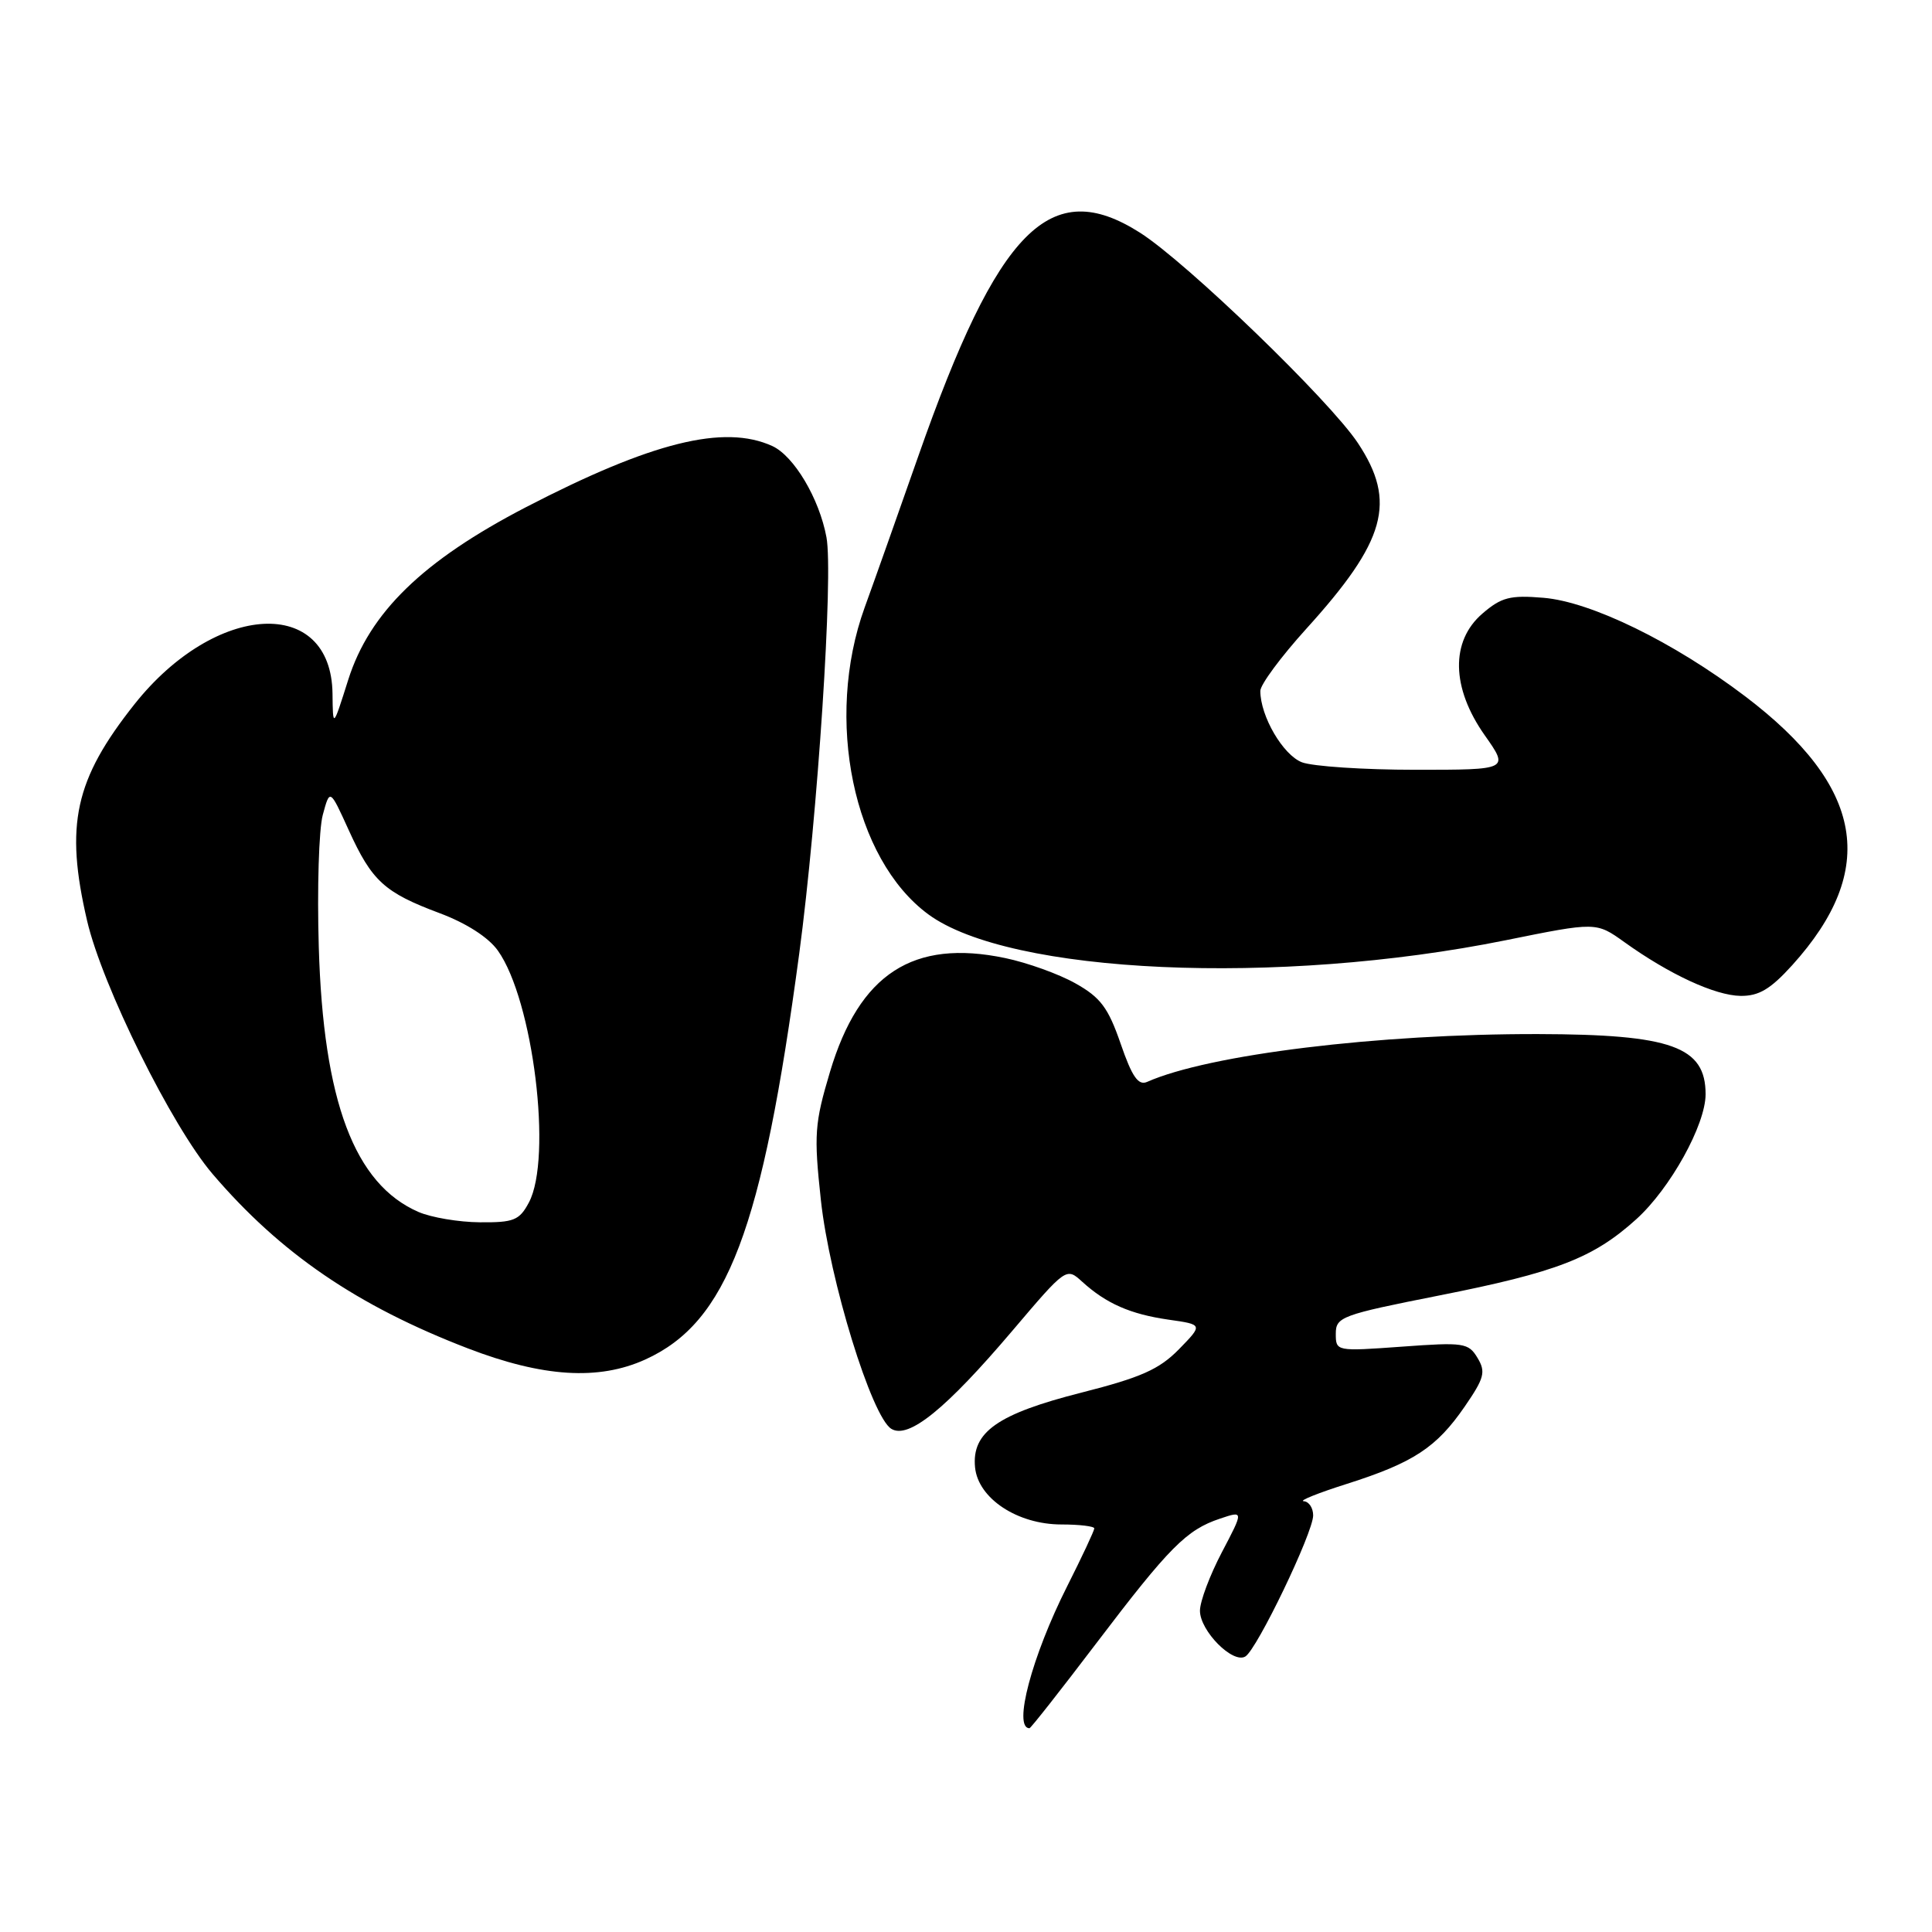 <?xml version="1.0" encoding="UTF-8" standalone="no"?>
<!DOCTYPE svg PUBLIC "-//W3C//DTD SVG 1.1//EN" "http://www.w3.org/Graphics/SVG/1.1/DTD/svg11.dtd" >
<svg xmlns="http://www.w3.org/2000/svg" xmlns:xlink="http://www.w3.org/1999/xlink" version="1.1" viewBox="0 0 256 256">
 <g >
 <path fill="currentColor"
d=" M 145.26 217.75 C 154.96 204.98 157.22 202.71 161.65 201.23 C 164.80 200.17 164.80 200.17 161.90 205.69 C 160.31 208.72 159.00 212.20 159.00 213.43 C 159.00 216.10 163.37 220.51 165.02 219.49 C 166.58 218.52 174.00 203.08 174.00 200.80 C 174.00 199.81 173.44 198.96 172.75 198.92 C 172.06 198.87 174.65 197.83 178.50 196.61 C 187.30 193.81 190.35 191.80 194.08 186.38 C 196.68 182.60 196.90 181.79 195.78 179.93 C 194.58 177.93 193.96 177.84 185.75 178.44 C 177.05 179.07 177.00 179.06 177.00 176.72 C 177.00 174.50 177.76 174.22 190.64 171.67 C 206.26 168.58 211.11 166.71 216.82 161.55 C 221.32 157.48 226.00 149.04 226.00 144.99 C 226.00 138.68 221.48 137.06 203.80 137.02 C 182.62 136.98 160.17 139.73 151.99 143.36 C 150.83 143.87 150.00 142.68 148.49 138.29 C 146.84 133.51 145.82 132.16 142.50 130.30 C 140.30 129.06 136.12 127.56 133.20 126.95 C 121.00 124.39 113.87 129.02 109.98 142.02 C 107.94 148.86 107.83 150.32 108.77 159.01 C 109.91 169.58 115.50 187.75 118.11 189.33 C 120.39 190.72 125.33 186.71 134.12 176.36 C 141.28 167.93 141.29 167.92 143.39 169.83 C 146.58 172.73 149.77 174.13 154.83 174.86 C 159.41 175.51 159.41 175.51 156.21 178.79 C 153.60 181.45 151.19 182.52 143.33 184.52 C 132.18 187.35 128.74 189.76 129.20 194.44 C 129.61 198.56 134.82 202.00 140.65 202.00 C 143.04 202.00 145.00 202.24 145.00 202.52 C 145.00 202.81 143.38 206.27 141.40 210.20 C 136.72 219.48 134.20 229.00 136.41 229.00 C 136.58 229.00 140.56 223.94 145.26 217.75 Z  M 85.51 180.14 C 96.37 175.20 100.99 163.03 105.90 126.37 C 108.35 108.05 110.44 76.17 109.51 71.19 C 108.56 66.06 105.21 60.42 102.33 59.10 C 95.94 56.19 86.36 58.57 69.68 67.21 C 56.04 74.29 48.97 81.15 46.14 90.08 C 44.11 96.50 44.11 96.50 44.06 91.92 C 43.90 78.95 28.60 79.75 17.83 93.30 C 9.90 103.30 8.58 109.29 11.54 122.00 C 13.55 130.64 22.77 149.25 28.17 155.56 C 37.17 166.09 47.34 173.03 62.00 178.67 C 71.94 182.49 79.32 182.95 85.51 180.14 Z  M 237.48 127.89 C 248.93 115.22 247.00 104.22 231.25 92.27 C 221.77 85.08 210.82 79.73 204.51 79.21 C 200.10 78.84 198.94 79.14 196.43 81.30 C 192.18 84.96 192.30 91.13 196.73 97.42 C 199.96 102.00 199.96 102.00 187.54 102.00 C 180.72 102.00 173.95 101.55 172.52 101.01 C 170.01 100.05 167.00 94.90 167.00 91.55 C 167.00 90.72 169.73 87.03 173.07 83.34 C 183.66 71.66 185.09 66.50 179.93 58.71 C 176.21 53.09 157.21 34.74 151.05 30.83 C 139.18 23.28 132.26 30.26 121.66 60.50 C 119.15 67.65 115.97 76.65 114.57 80.50 C 109.22 95.29 113.07 113.84 123.00 121.15 C 133.77 129.08 169.33 130.68 199.50 124.59 C 211.50 122.16 211.50 122.16 215.23 124.83 C 221.21 129.12 227.26 131.91 230.63 131.96 C 233.06 131.99 234.60 131.07 237.48 127.89 Z  M 55.45 160.59 C 46.97 156.90 42.84 145.94 42.24 125.48 C 42.01 117.77 42.25 109.90 42.77 107.98 C 43.71 104.50 43.71 104.50 46.21 110.00 C 49.28 116.75 50.93 118.26 58.23 120.99 C 61.79 122.32 64.72 124.20 65.97 125.96 C 70.65 132.53 73.22 153.44 70.08 159.34 C 68.82 161.70 68.08 162.00 63.58 161.96 C 60.79 161.94 57.13 161.32 55.45 160.59 Z "/>
</g>
</svg>